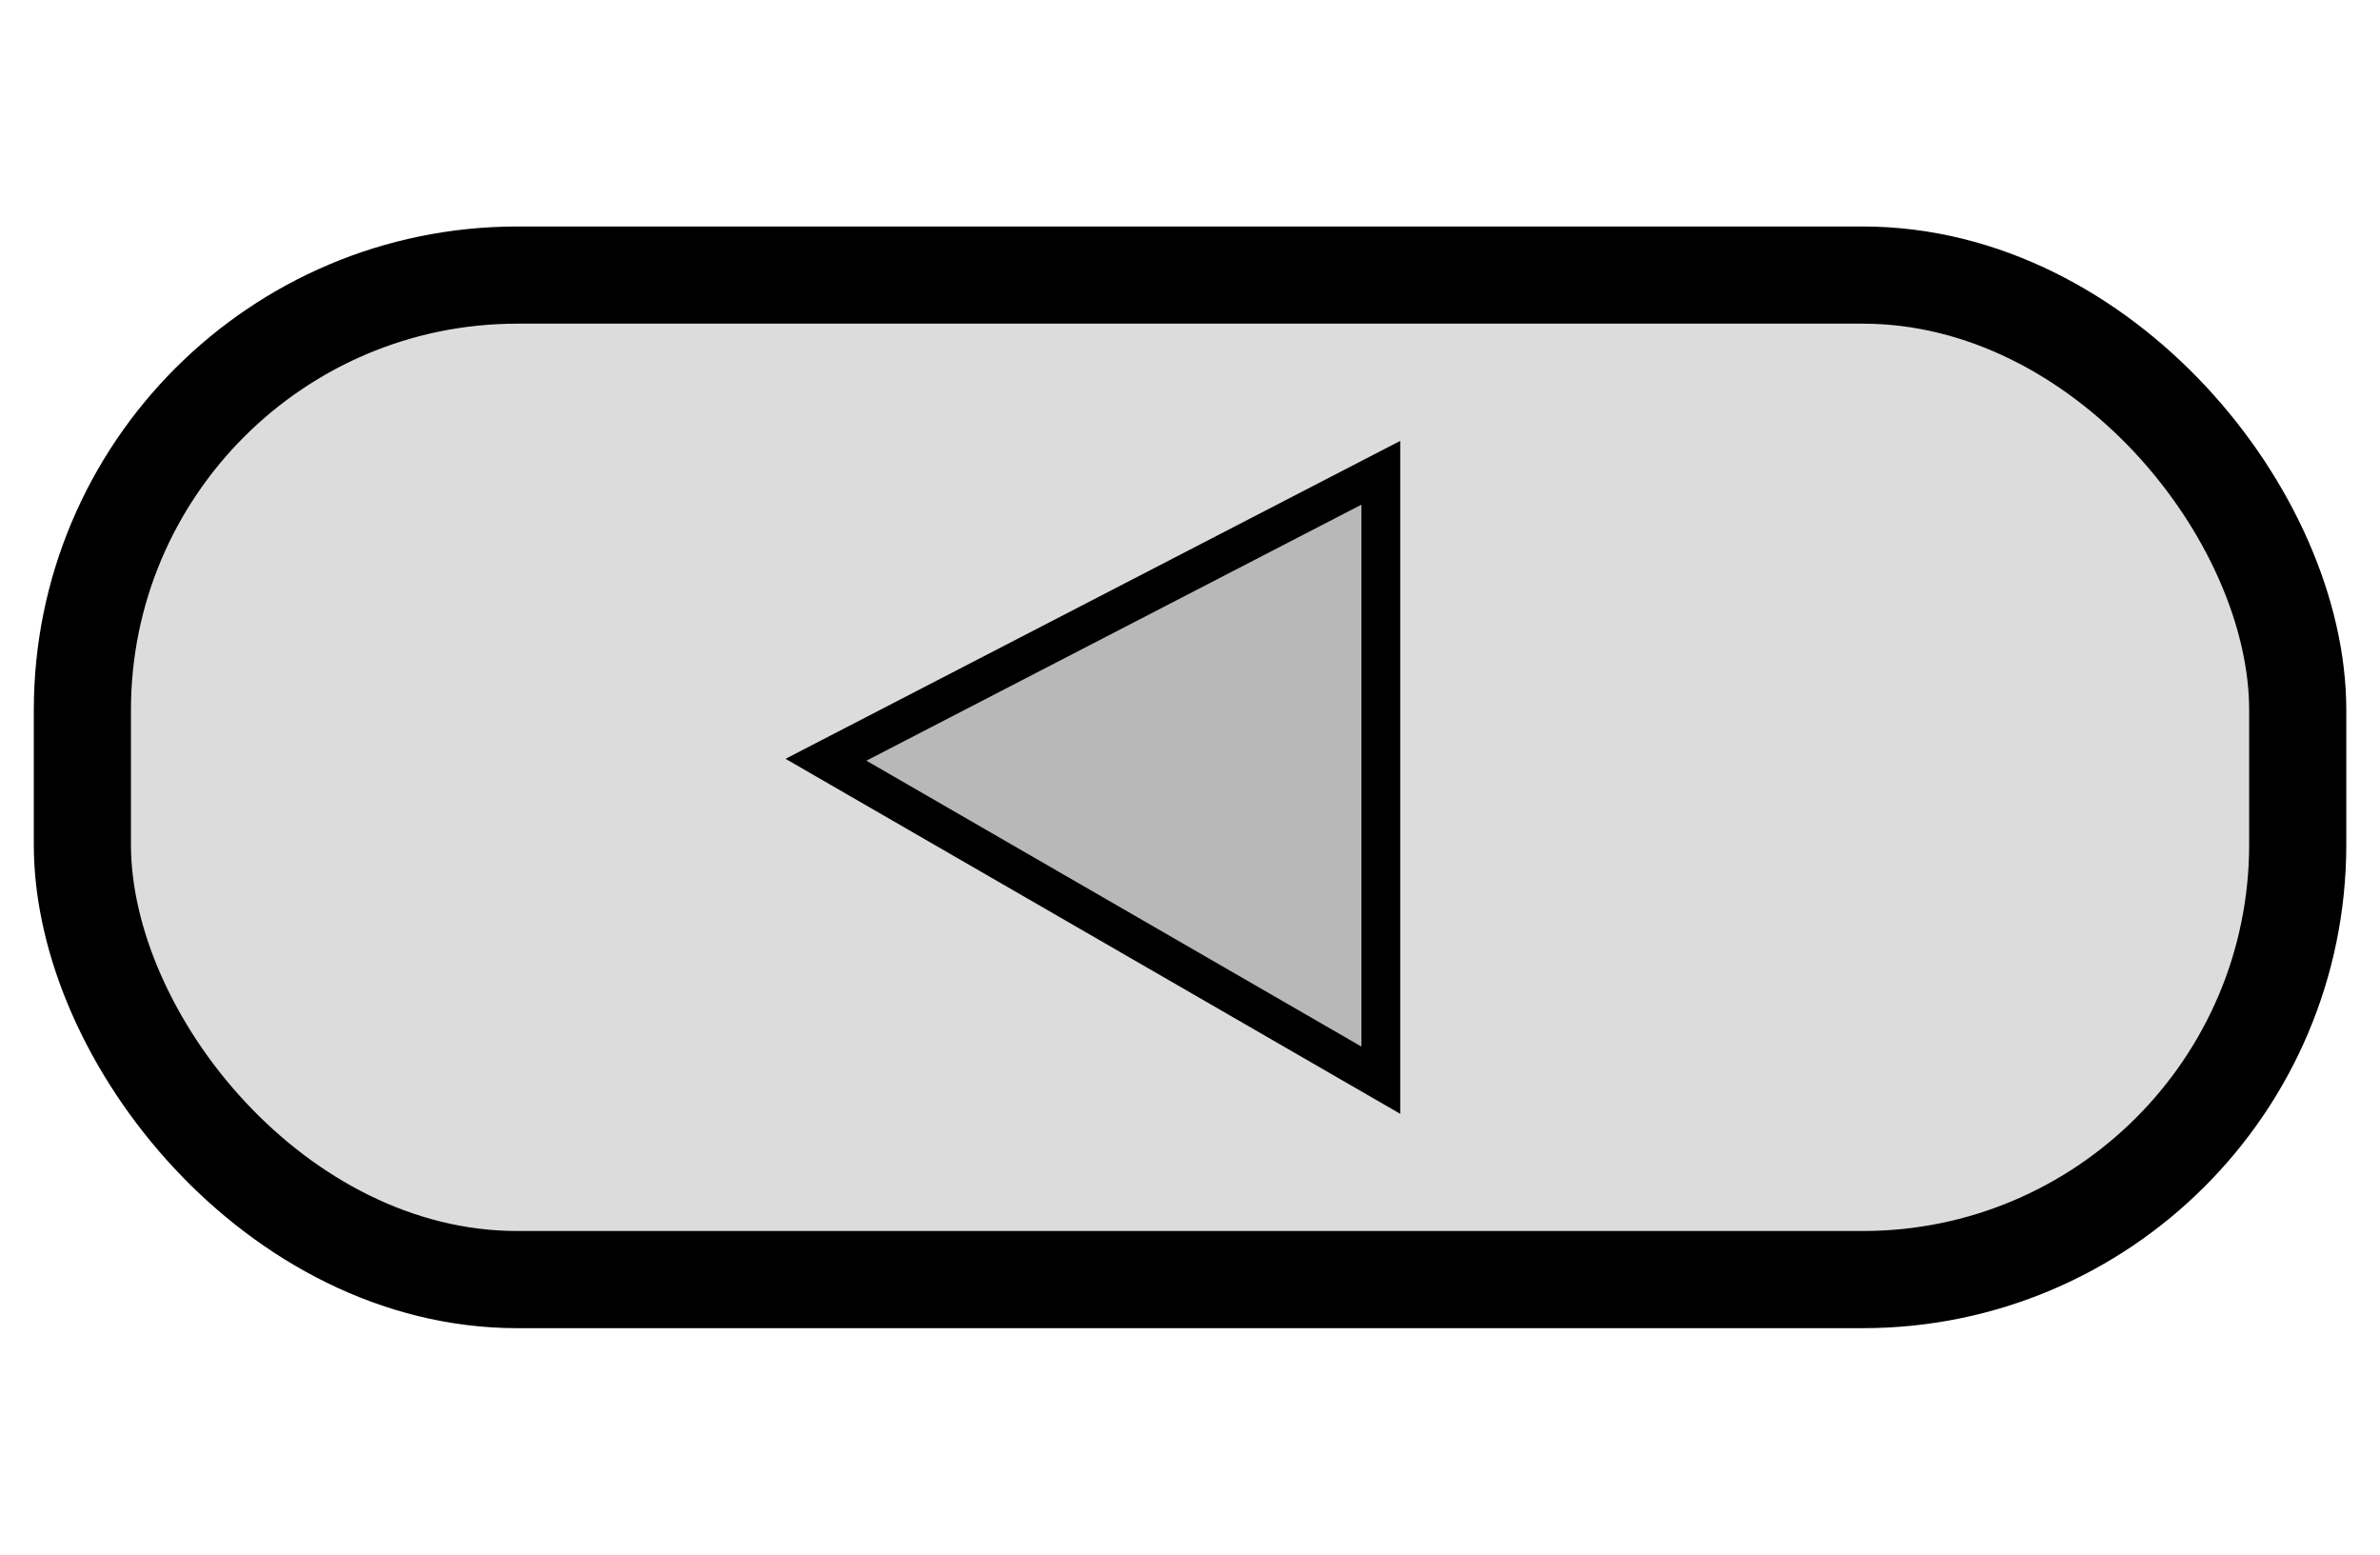 <svg xmlns="http://www.w3.org/2000/svg" xmlns:svg="http://www.w3.org/2000/svg" id="svg2" width="49" height="32" version="1.1" viewBox="0 0 49 32"><g id="layer1" transform="translate(-225.712,-856.403)"><rect style="color:#000;display:inline;overflow:visible;visibility:visible;opacity:1;fill:#000;fill-opacity:.137;fill-rule:evenodd;stroke:#000;stroke-width:2;stroke-linecap:butt;stroke-linejoin:miter;stroke-miterlimit:4;stroke-dasharray:none;stroke-dashoffset:0;stroke-opacity:1;marker:none;enable-background:accumulate" id="rect4223" width="45.61" height="20.676" x="227.408" y="862.065" ry="8.954"/><path style="fill:#b8b8b8;fill-opacity:1;fill-rule:evenodd;stroke:#000;stroke-width:.799px;stroke-linecap:butt;stroke-linejoin:miter;stroke-opacity:1" id="path4206-7" d="m 254.141,866.134 0,12.503 -11.424,-6.596 z"/></g></svg>